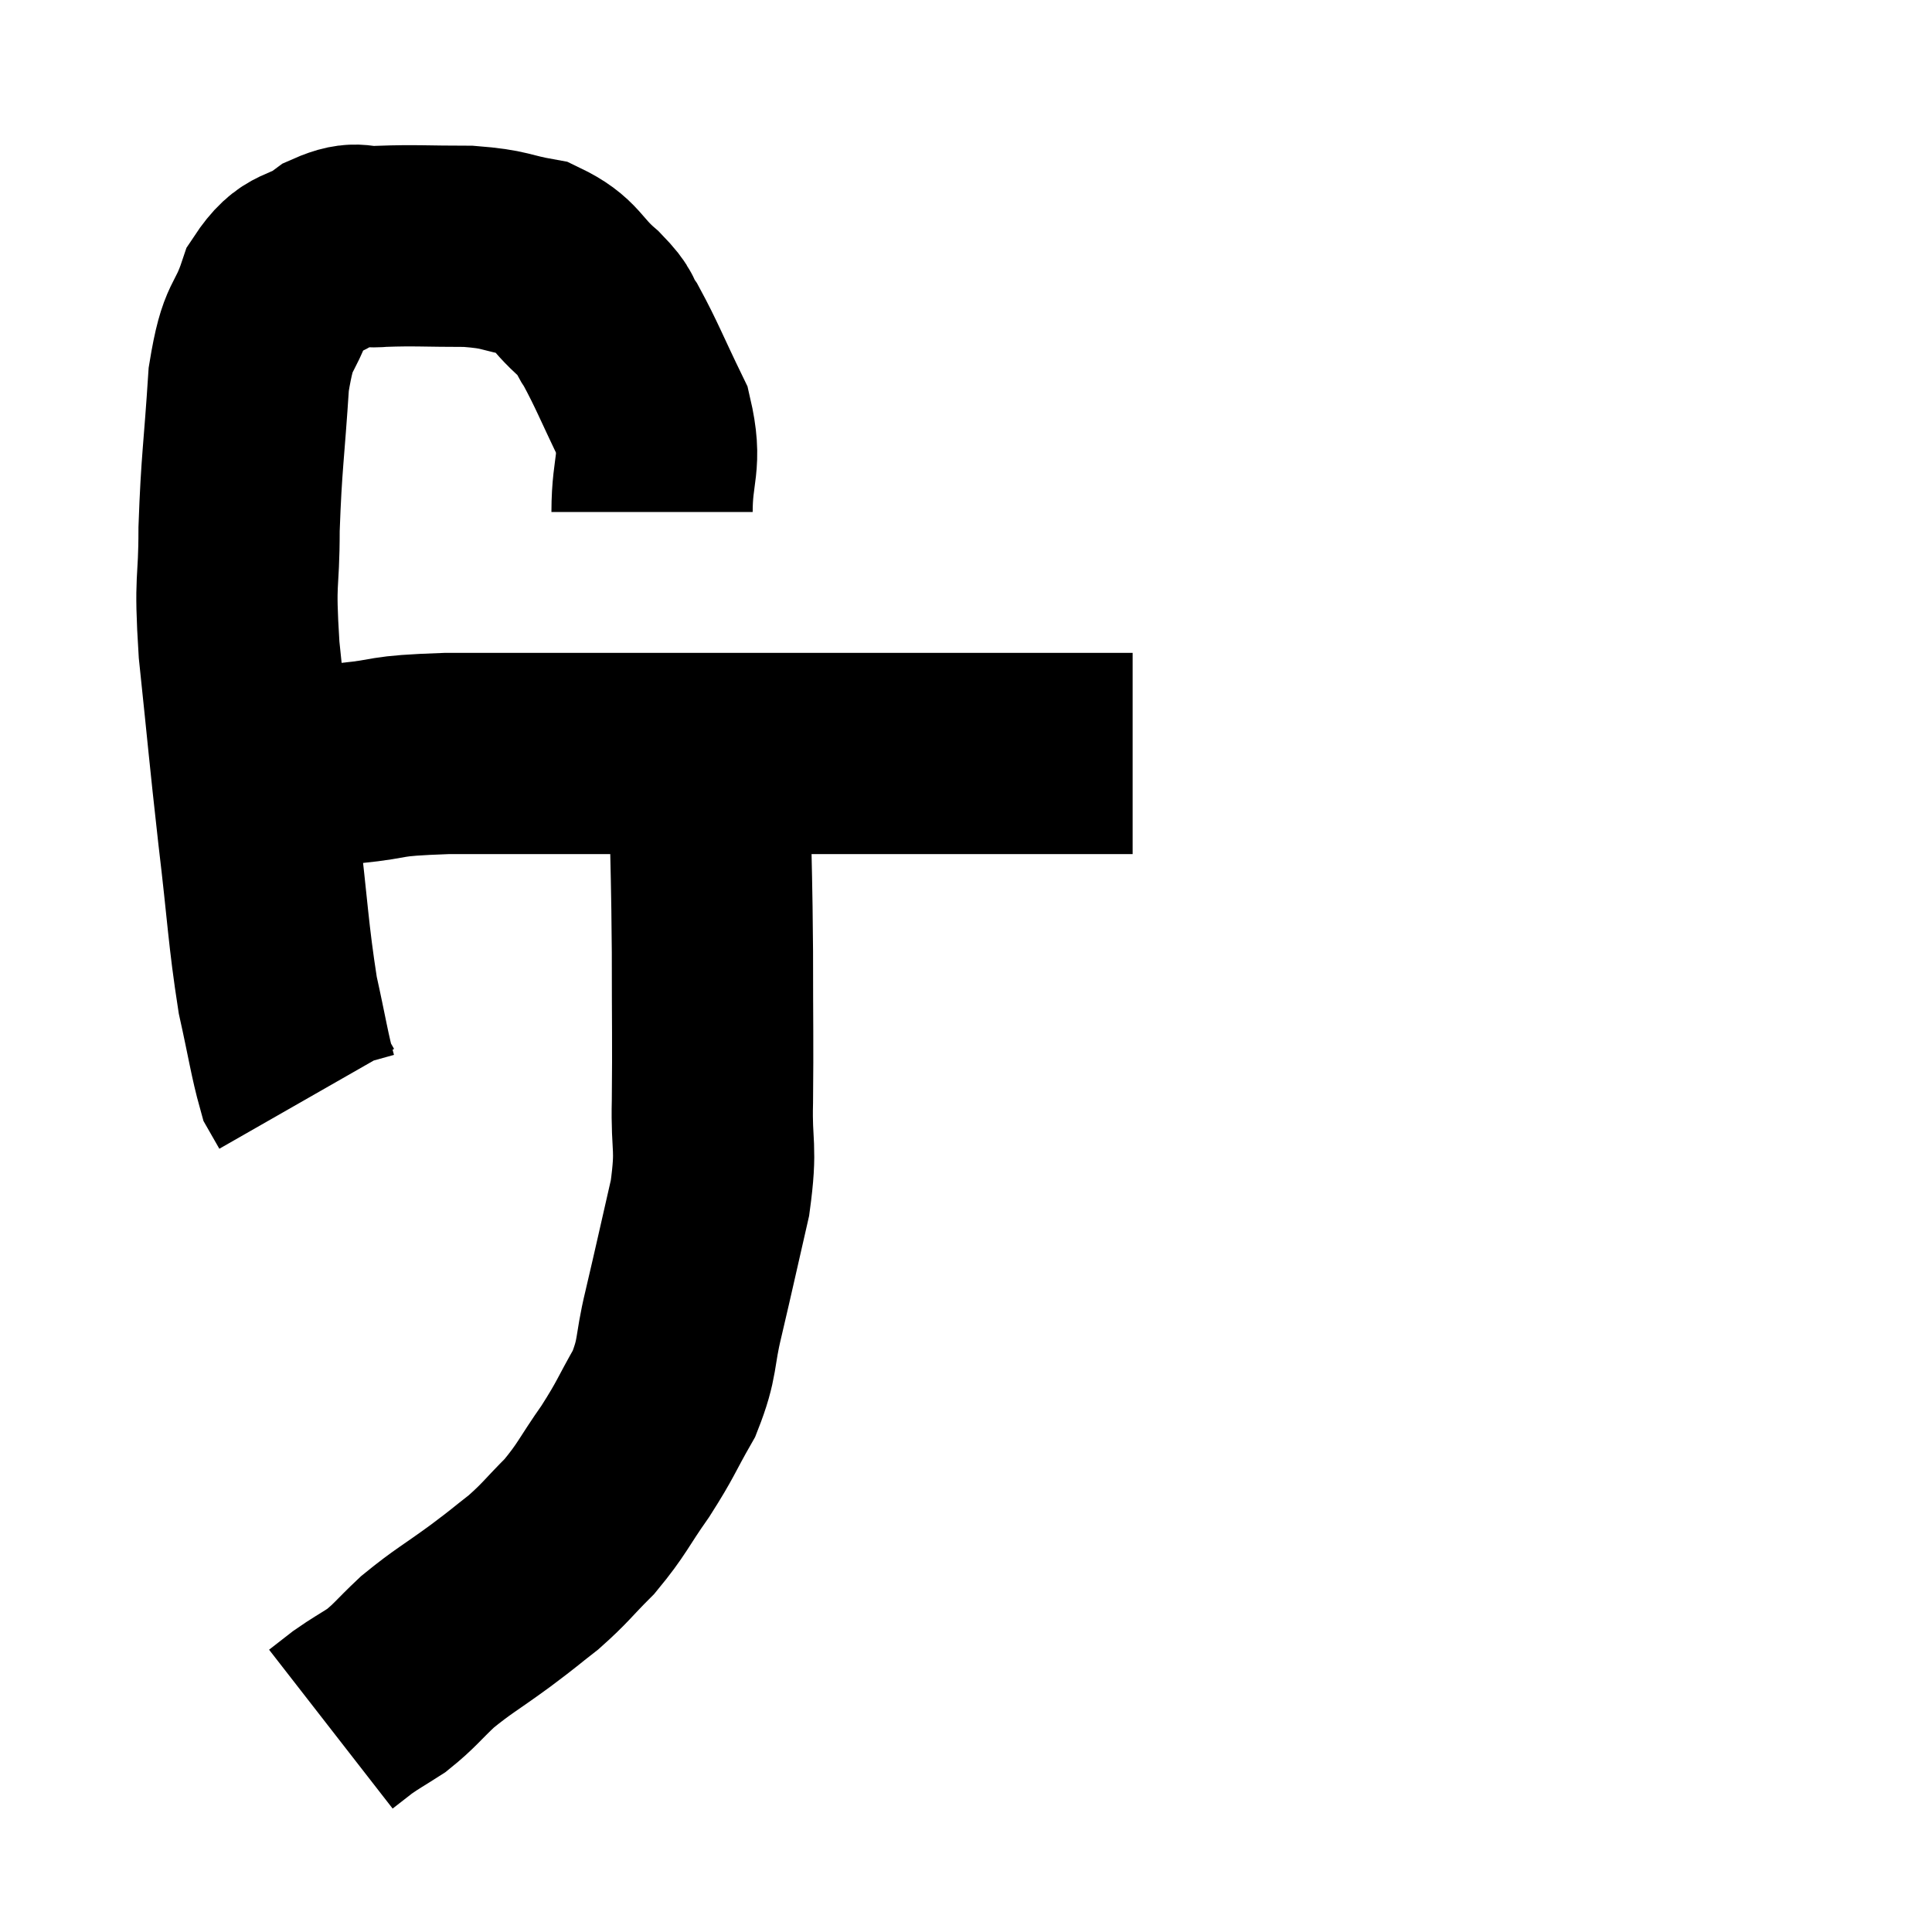 <svg width="48" height="48" viewBox="0 0 48 48" xmlns="http://www.w3.org/2000/svg"><path d="M 16.2 12.72 C 16.2 11.58, 16.455 11.535, 16.2 10.44 C 15.69 9.39, 15.57 9.06, 15.18 8.34 C 14.91 7.95, 15.105 8.04, 14.64 7.56 C 13.98 6.99, 14.07 6.78, 13.32 6.42 C 12.48 6.27, 12.6 6.195, 11.64 6.12 C 10.56 6.12, 10.32 6.09, 9.48 6.12 C 8.88 6.18, 8.925 5.955, 8.28 6.24 C 7.59 6.75, 7.425 6.465, 6.9 7.26 C 6.54 8.34, 6.42 7.95, 6.18 9.42 C 6.06 11.28, 6 11.46, 5.94 13.14 C 5.94 14.64, 5.82 14.25, 5.94 16.14 C 6.18 18.42, 6.18 18.555, 6.42 20.7 C 6.66 22.71, 6.66 23.175, 6.9 24.72 C 7.14 25.8, 7.2 26.235, 7.38 26.88 C 7.5 27.09, 7.56 27.195, 7.62 27.3 L 7.62 27.3" fill="none" stroke="black" stroke-width="5"></path><path d="M 6.24 19.26 C 7.47 19.11, 7.485 19.095, 8.7 18.96 C 9.9 18.84, 9.375 18.78, 11.1 18.72 C 13.35 18.72, 13.755 18.72, 15.6 18.72 C 17.04 18.72, 17.025 18.72, 18.48 18.72 C 19.95 18.72, 20.1 18.72, 21.42 18.72 C 22.59 18.72, 22.5 18.72, 23.76 18.72 C 25.11 18.72, 25.455 18.72, 26.46 18.72 C 27.12 18.72, 27.39 18.72, 27.78 18.72 C 27.9 18.72, 27.93 18.72, 28.02 18.72 C 28.08 18.72, 28.11 18.72, 28.14 18.72 L 28.14 18.72" fill="none" stroke="black" stroke-width="5"></path><path d="M 17.64 18.72 C 17.64 19.38, 17.625 18.81, 17.64 20.04 C 17.67 21.84, 17.685 21.81, 17.7 23.64 C 17.7 25.5, 17.715 25.83, 17.7 27.36 C 17.67 28.56, 17.82 28.44, 17.64 29.76 C 17.31 31.2, 17.265 31.425, 16.98 32.64 C 16.74 33.63, 16.86 33.705, 16.5 34.62 C 16.02 35.46, 16.065 35.475, 15.54 36.3 C 14.97 37.11, 14.97 37.23, 14.4 37.92 C 13.83 38.49, 13.815 38.565, 13.26 39.06 C 12.72 39.48, 12.84 39.405, 12.18 39.9 C 11.4 40.47, 11.265 40.515, 10.62 41.04 C 10.11 41.52, 10.065 41.625, 9.6 42 C 9.18 42.27, 9.105 42.3, 8.76 42.54 C 8.49 42.75, 8.355 42.855, 8.22 42.96 C 8.22 42.96, 8.22 42.96, 8.22 42.96 L 8.22 42.96" fill="none" stroke="black" stroke-width="5"></path></svg>